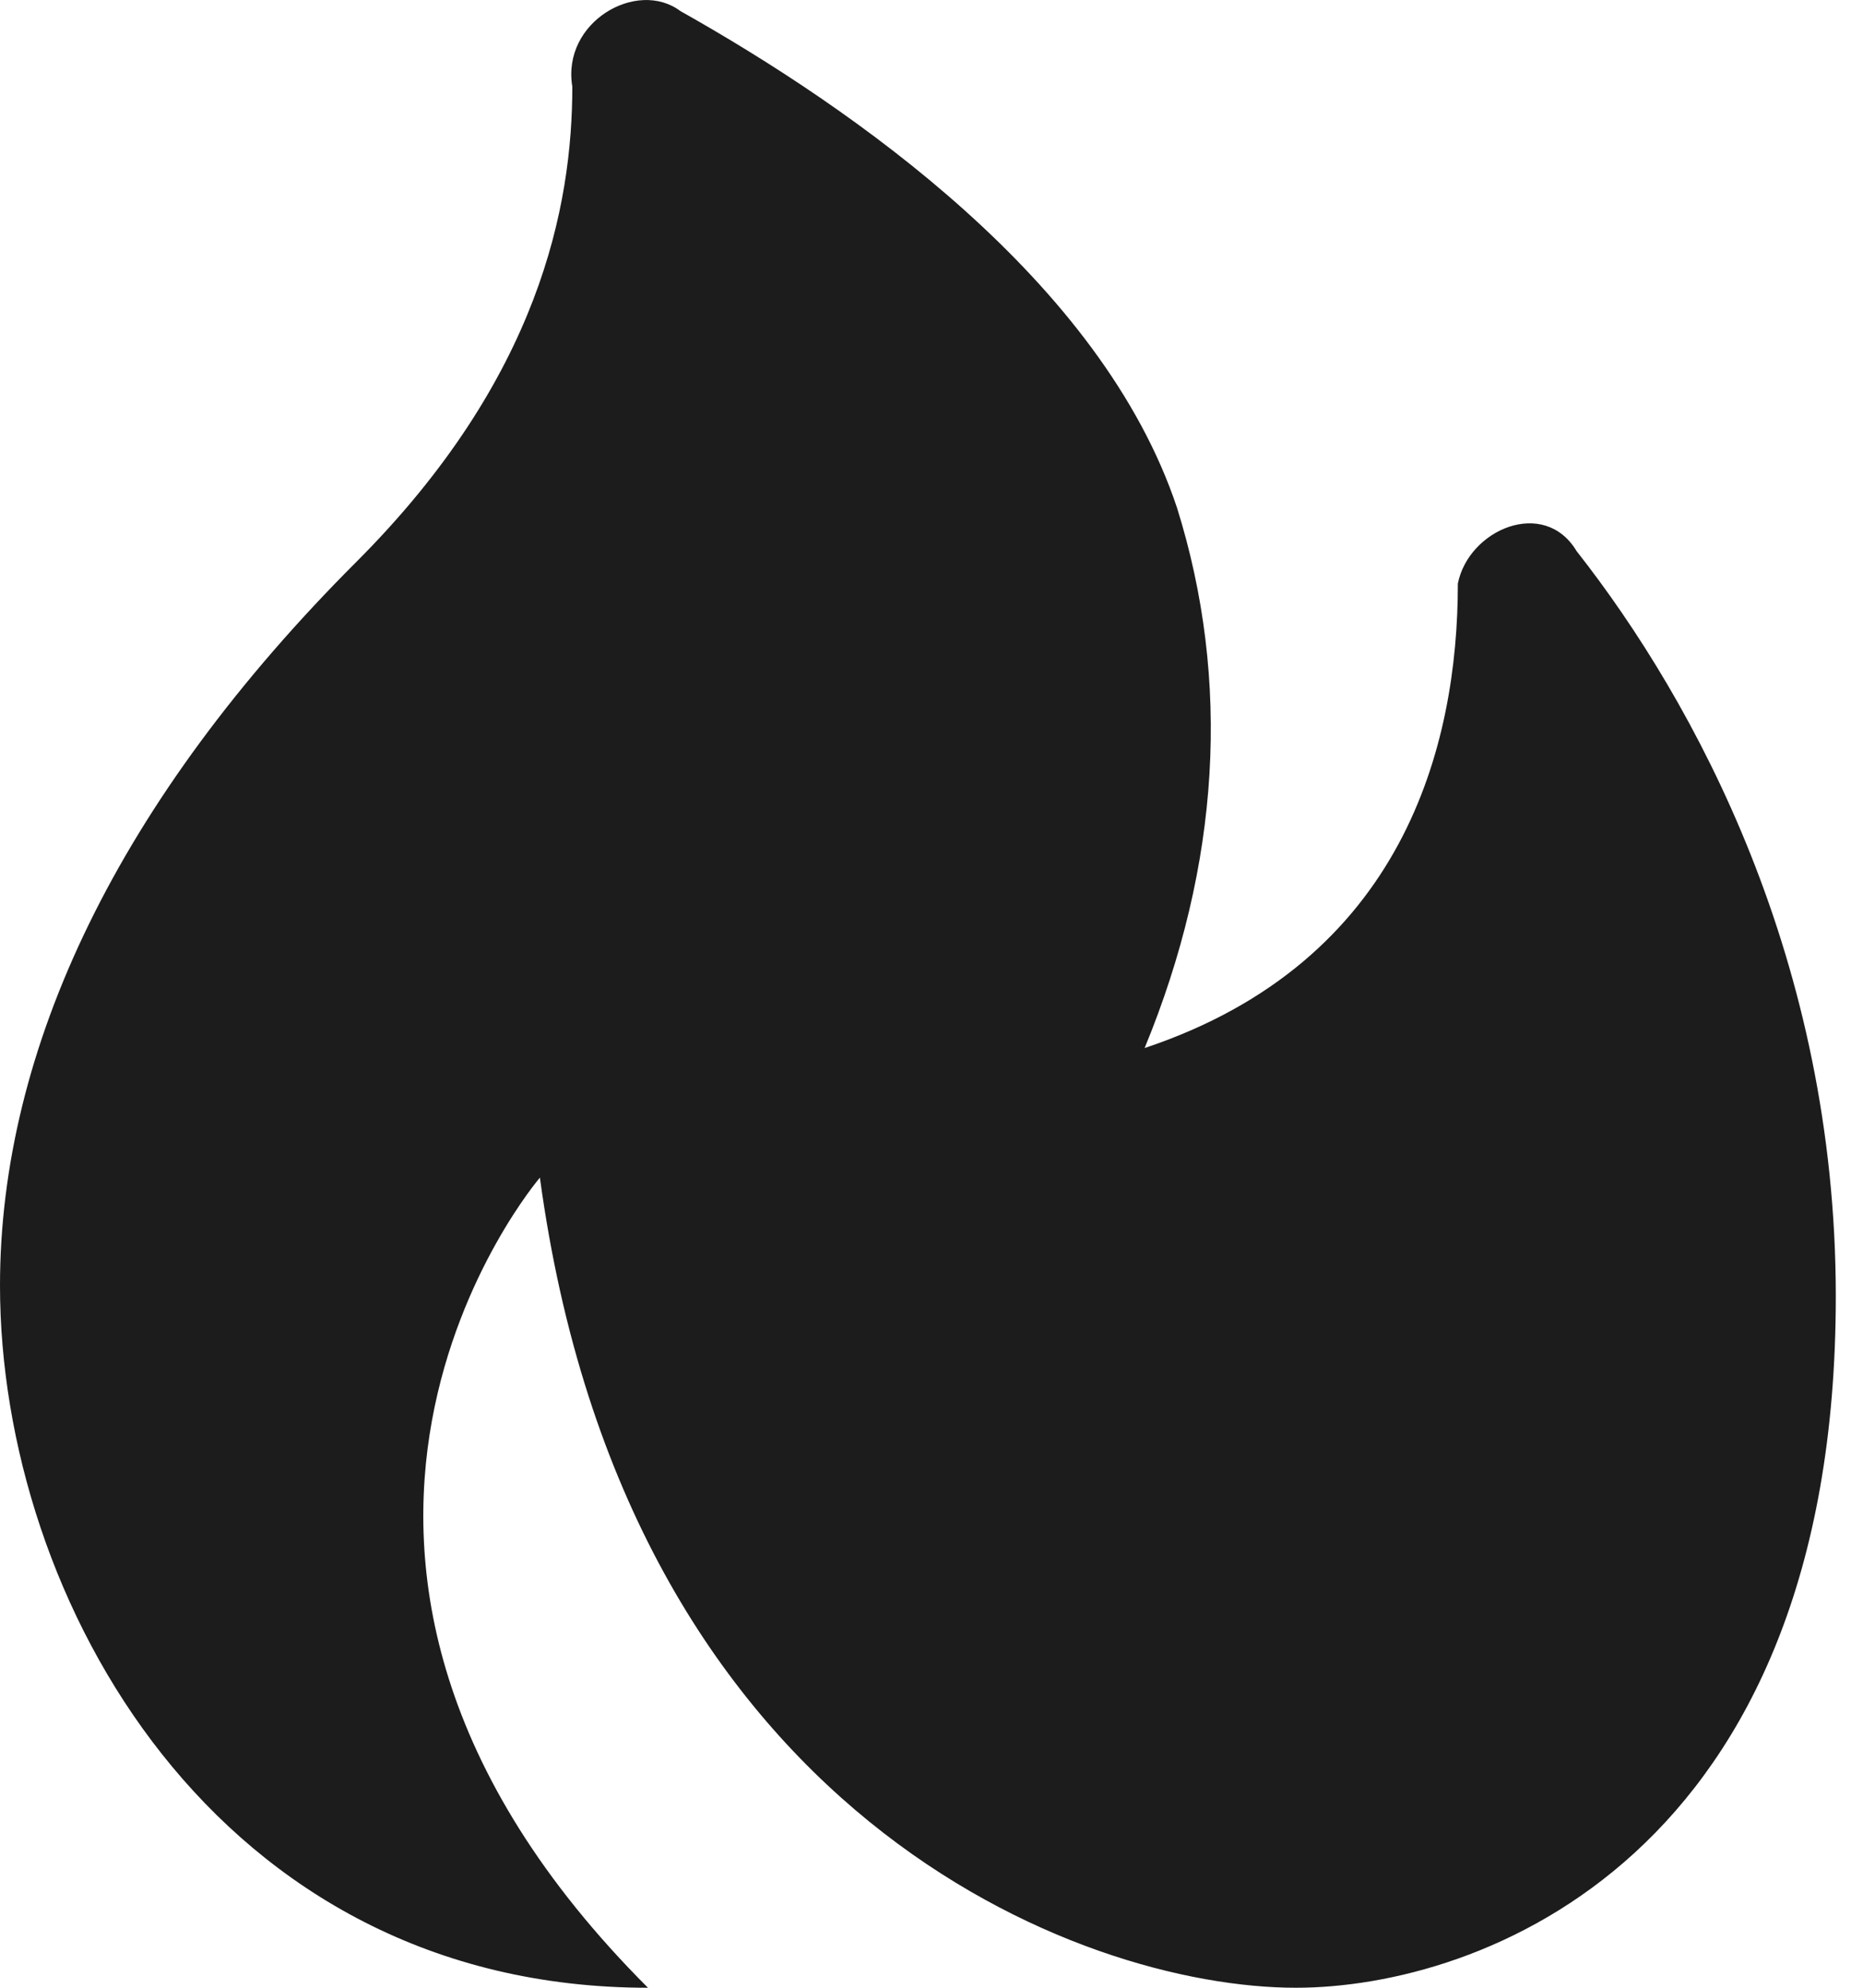 <svg width="15" height="16" viewBox="0 0 15 16" fill="none" xmlns="http://www.w3.org/2000/svg">
<path d="M11.738 4.697C11.738 6.001 11.303 7.74 9.216 8.436C9.825 6.958 9.912 5.479 9.477 4.088C8.869 2.262 6.869 0.871 5.478 0.089C5.13 -0.172 4.521 0.176 4.608 0.697C4.608 1.654 4.347 3.045 2.869 4.523C0.956 6.436 0 8.436 0 10.348C0 12.87 1.739 16 5.217 16C1.739 12.522 4.347 9.479 4.347 9.479C5.043 14.609 8.695 16 10.434 16C11.912 16 14.781 14.957 14.781 10.435C14.781 7.74 13.651 5.653 12.694 4.436C12.433 4.001 11.825 4.262 11.738 4.697Z" fill="#1C1C1C"/>
</svg>
